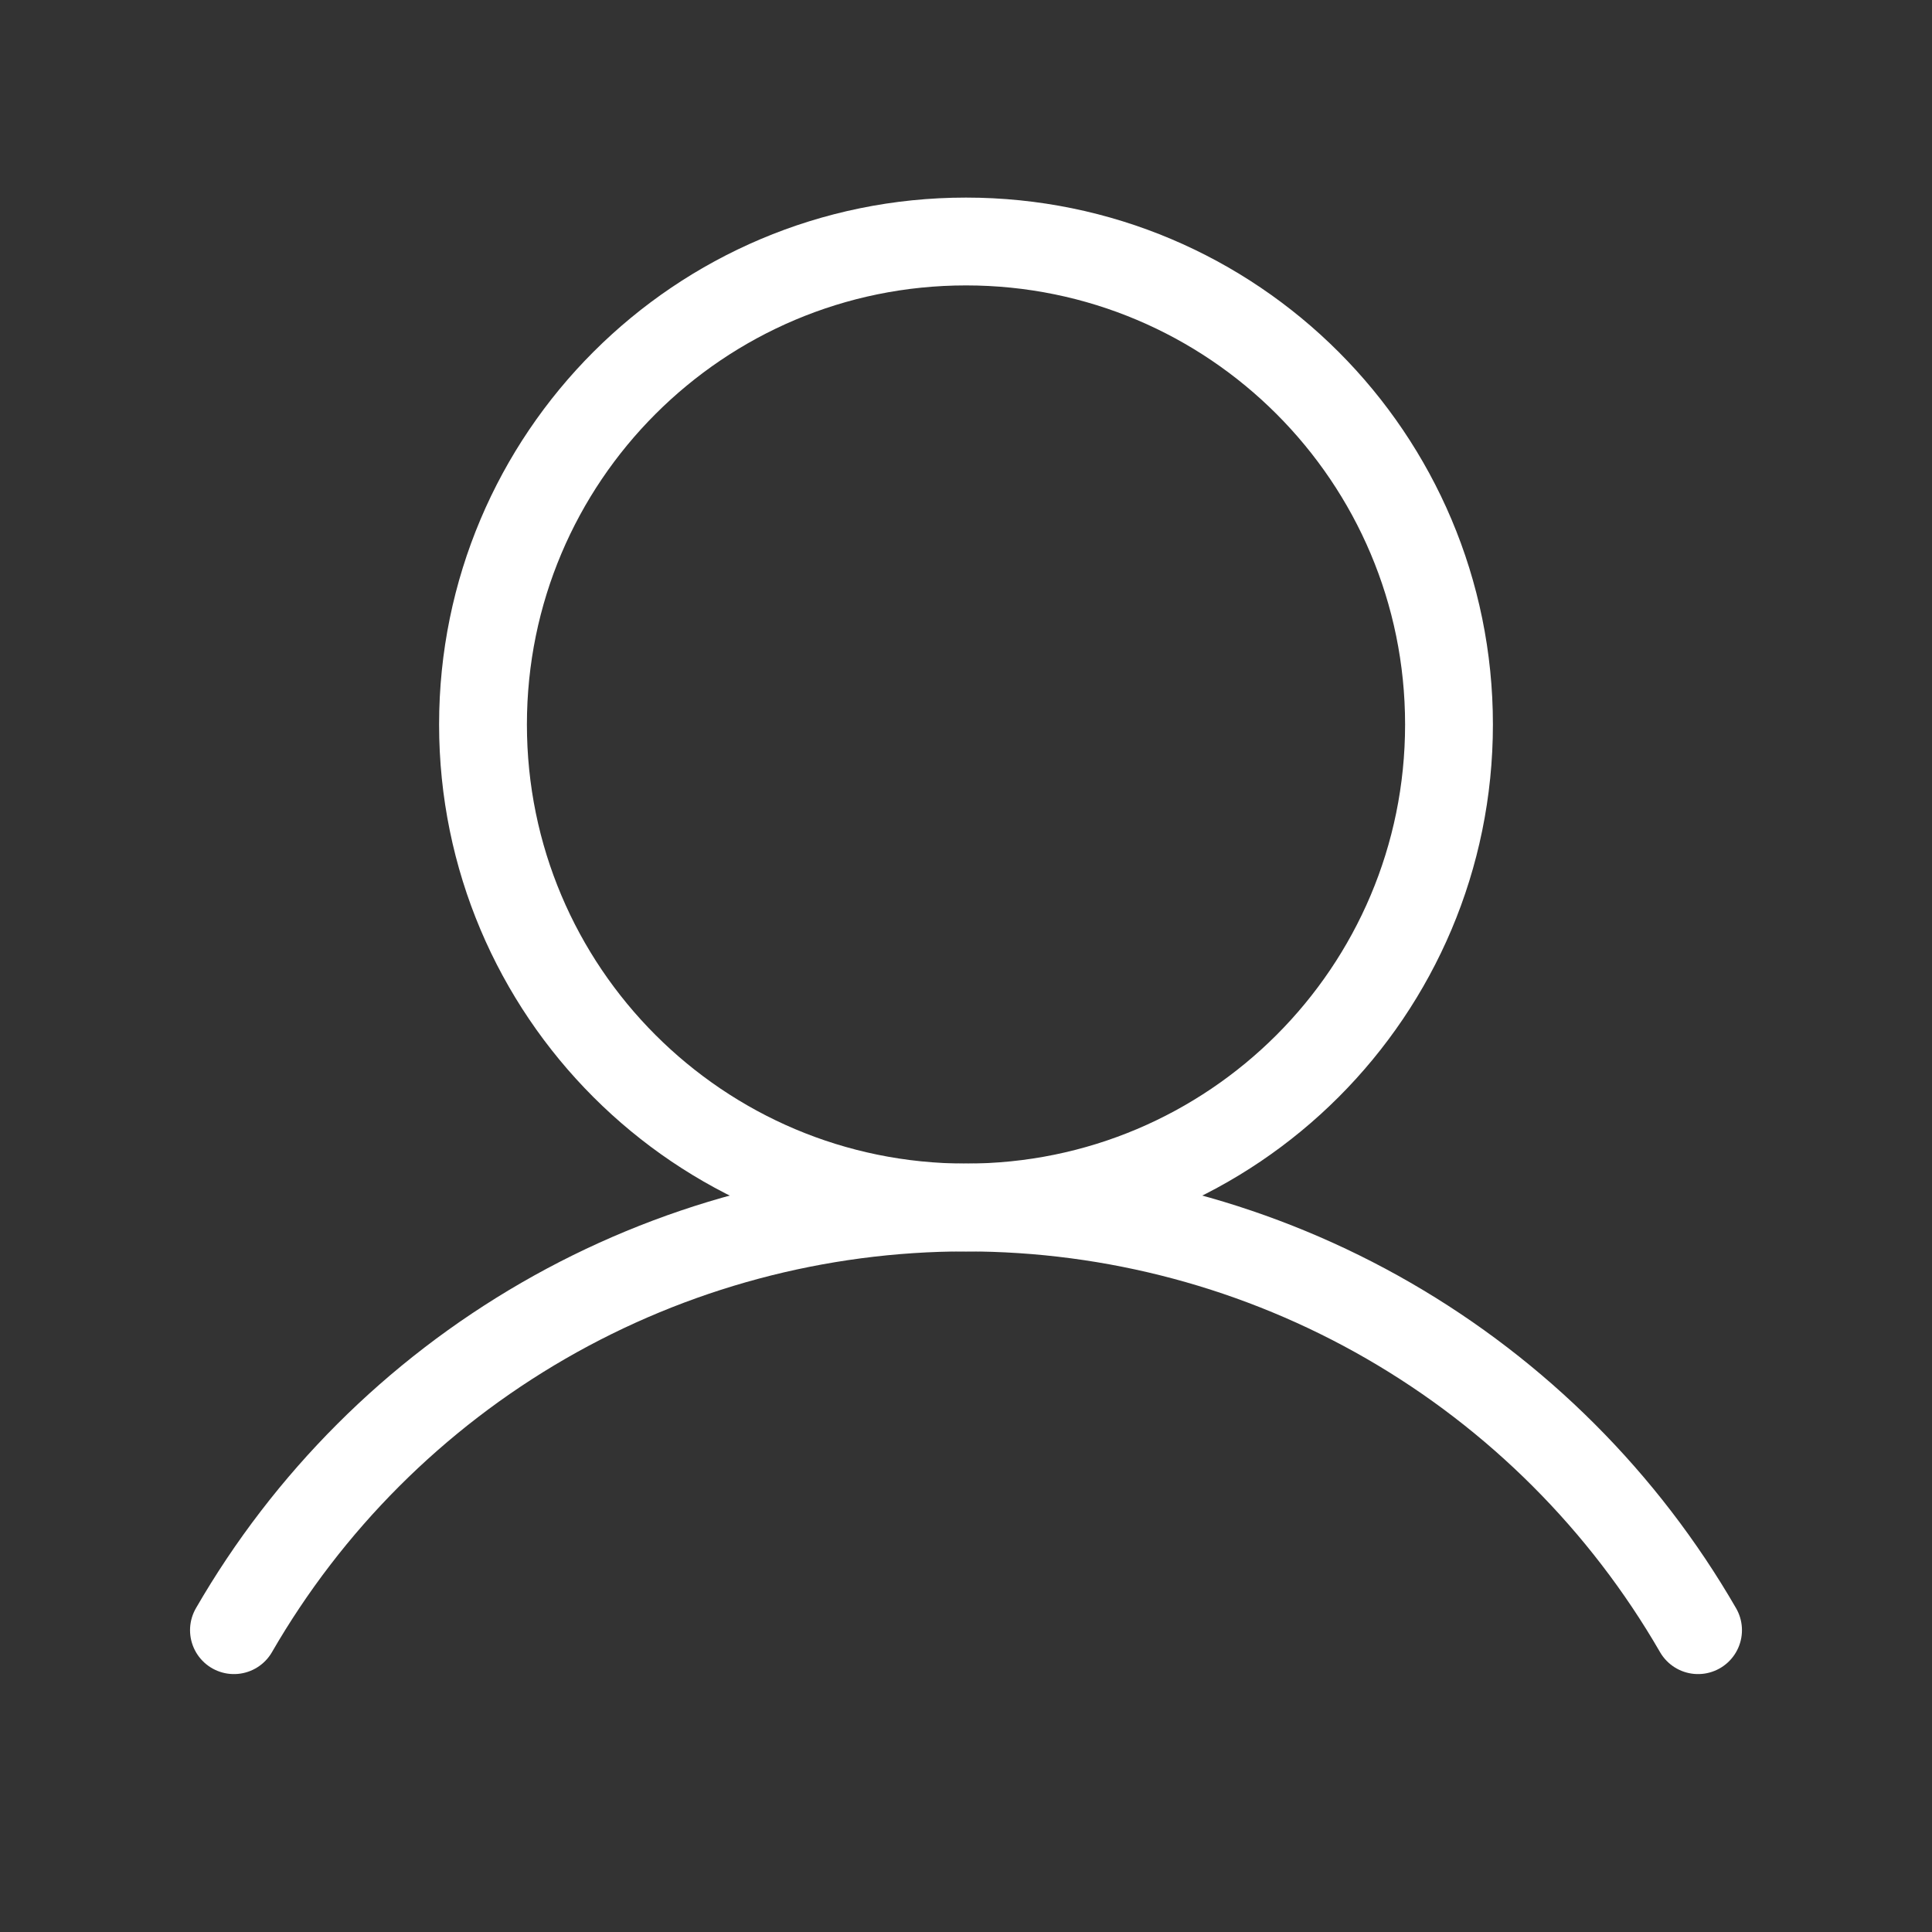 <svg width="22" height="22" viewBox="0 0 22 22" fill="none" xmlns="http://www.w3.org/2000/svg">
<rect x="0" y="0" width="22" height="22" fill="#333333" stroke="none"/>
<path d="M11 13.75C14.038 13.75 16.5 11.288 16.5 8.25C16.5 5.212 14.038 2.75 11 2.75C7.962 2.75 5.5 5.212 5.5 8.25C5.5 11.288 7.962 13.75 11 13.75Z" stroke="white" stroke-miterlimit="10"/>
<path d="M2.664 18.563C3.509 17.1 4.724 15.885 6.187 15.04C7.65 14.195 9.31 13.75 11 13.75C12.69 13.75 14.35 14.195 15.813 15.04C17.276 15.885 18.491 17.1 19.336 18.563" stroke="white" stroke-linecap="round" stroke-linejoin="round"/>
</svg>
